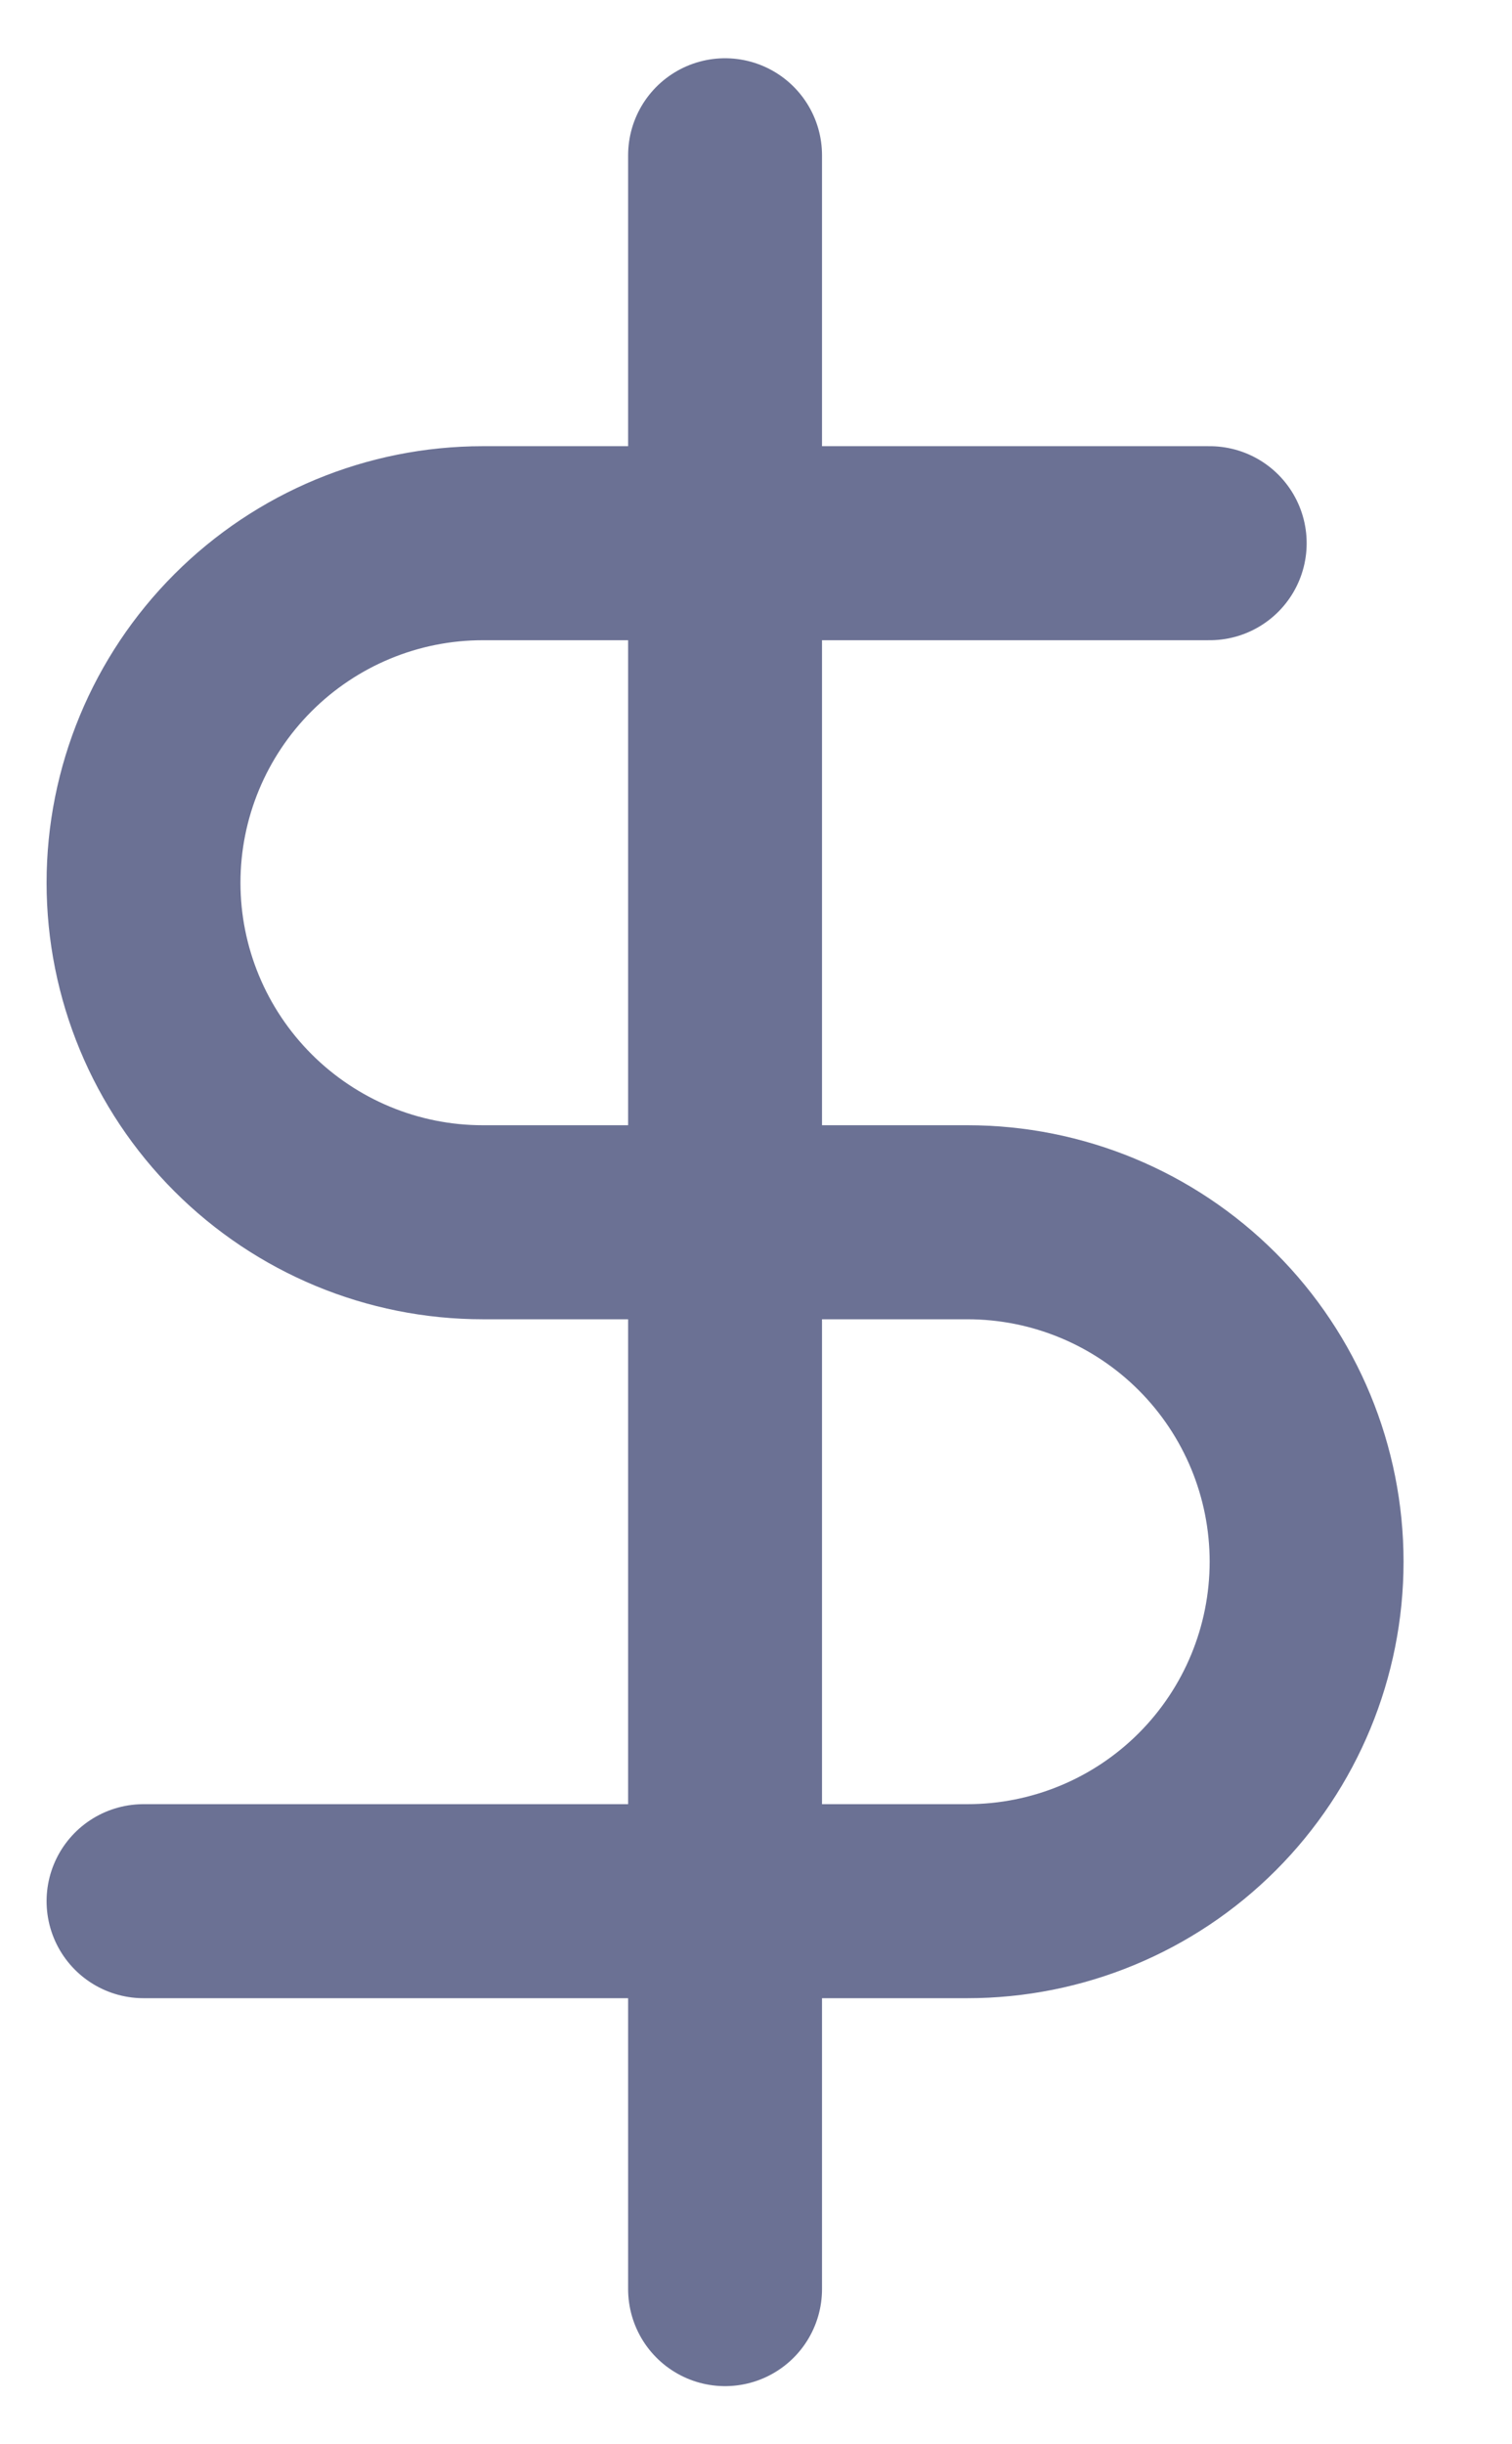 <svg width="13" height="21" viewBox="0 0 13 21" fill="none" xmlns="http://www.w3.org/2000/svg">
<path d="M6.234 1.334V19.667M10.401 4.667H4.151C3.377 4.667 2.636 4.975 2.089 5.522C1.542 6.069 1.234 6.81 1.234 7.584C1.234 8.358 1.542 9.099 2.089 9.646C2.636 10.193 3.377 10.501 4.151 10.501H8.318C9.091 10.501 9.833 10.808 10.38 11.355C10.927 11.902 11.234 12.644 11.234 13.417C11.234 14.191 10.927 14.933 10.38 15.48C9.833 16.027 9.091 16.334 8.318 16.334H1.234" stroke="#6B7194" stroke-width="1.667" stroke-linecap="round" stroke-linejoin="round"/>
</svg>
